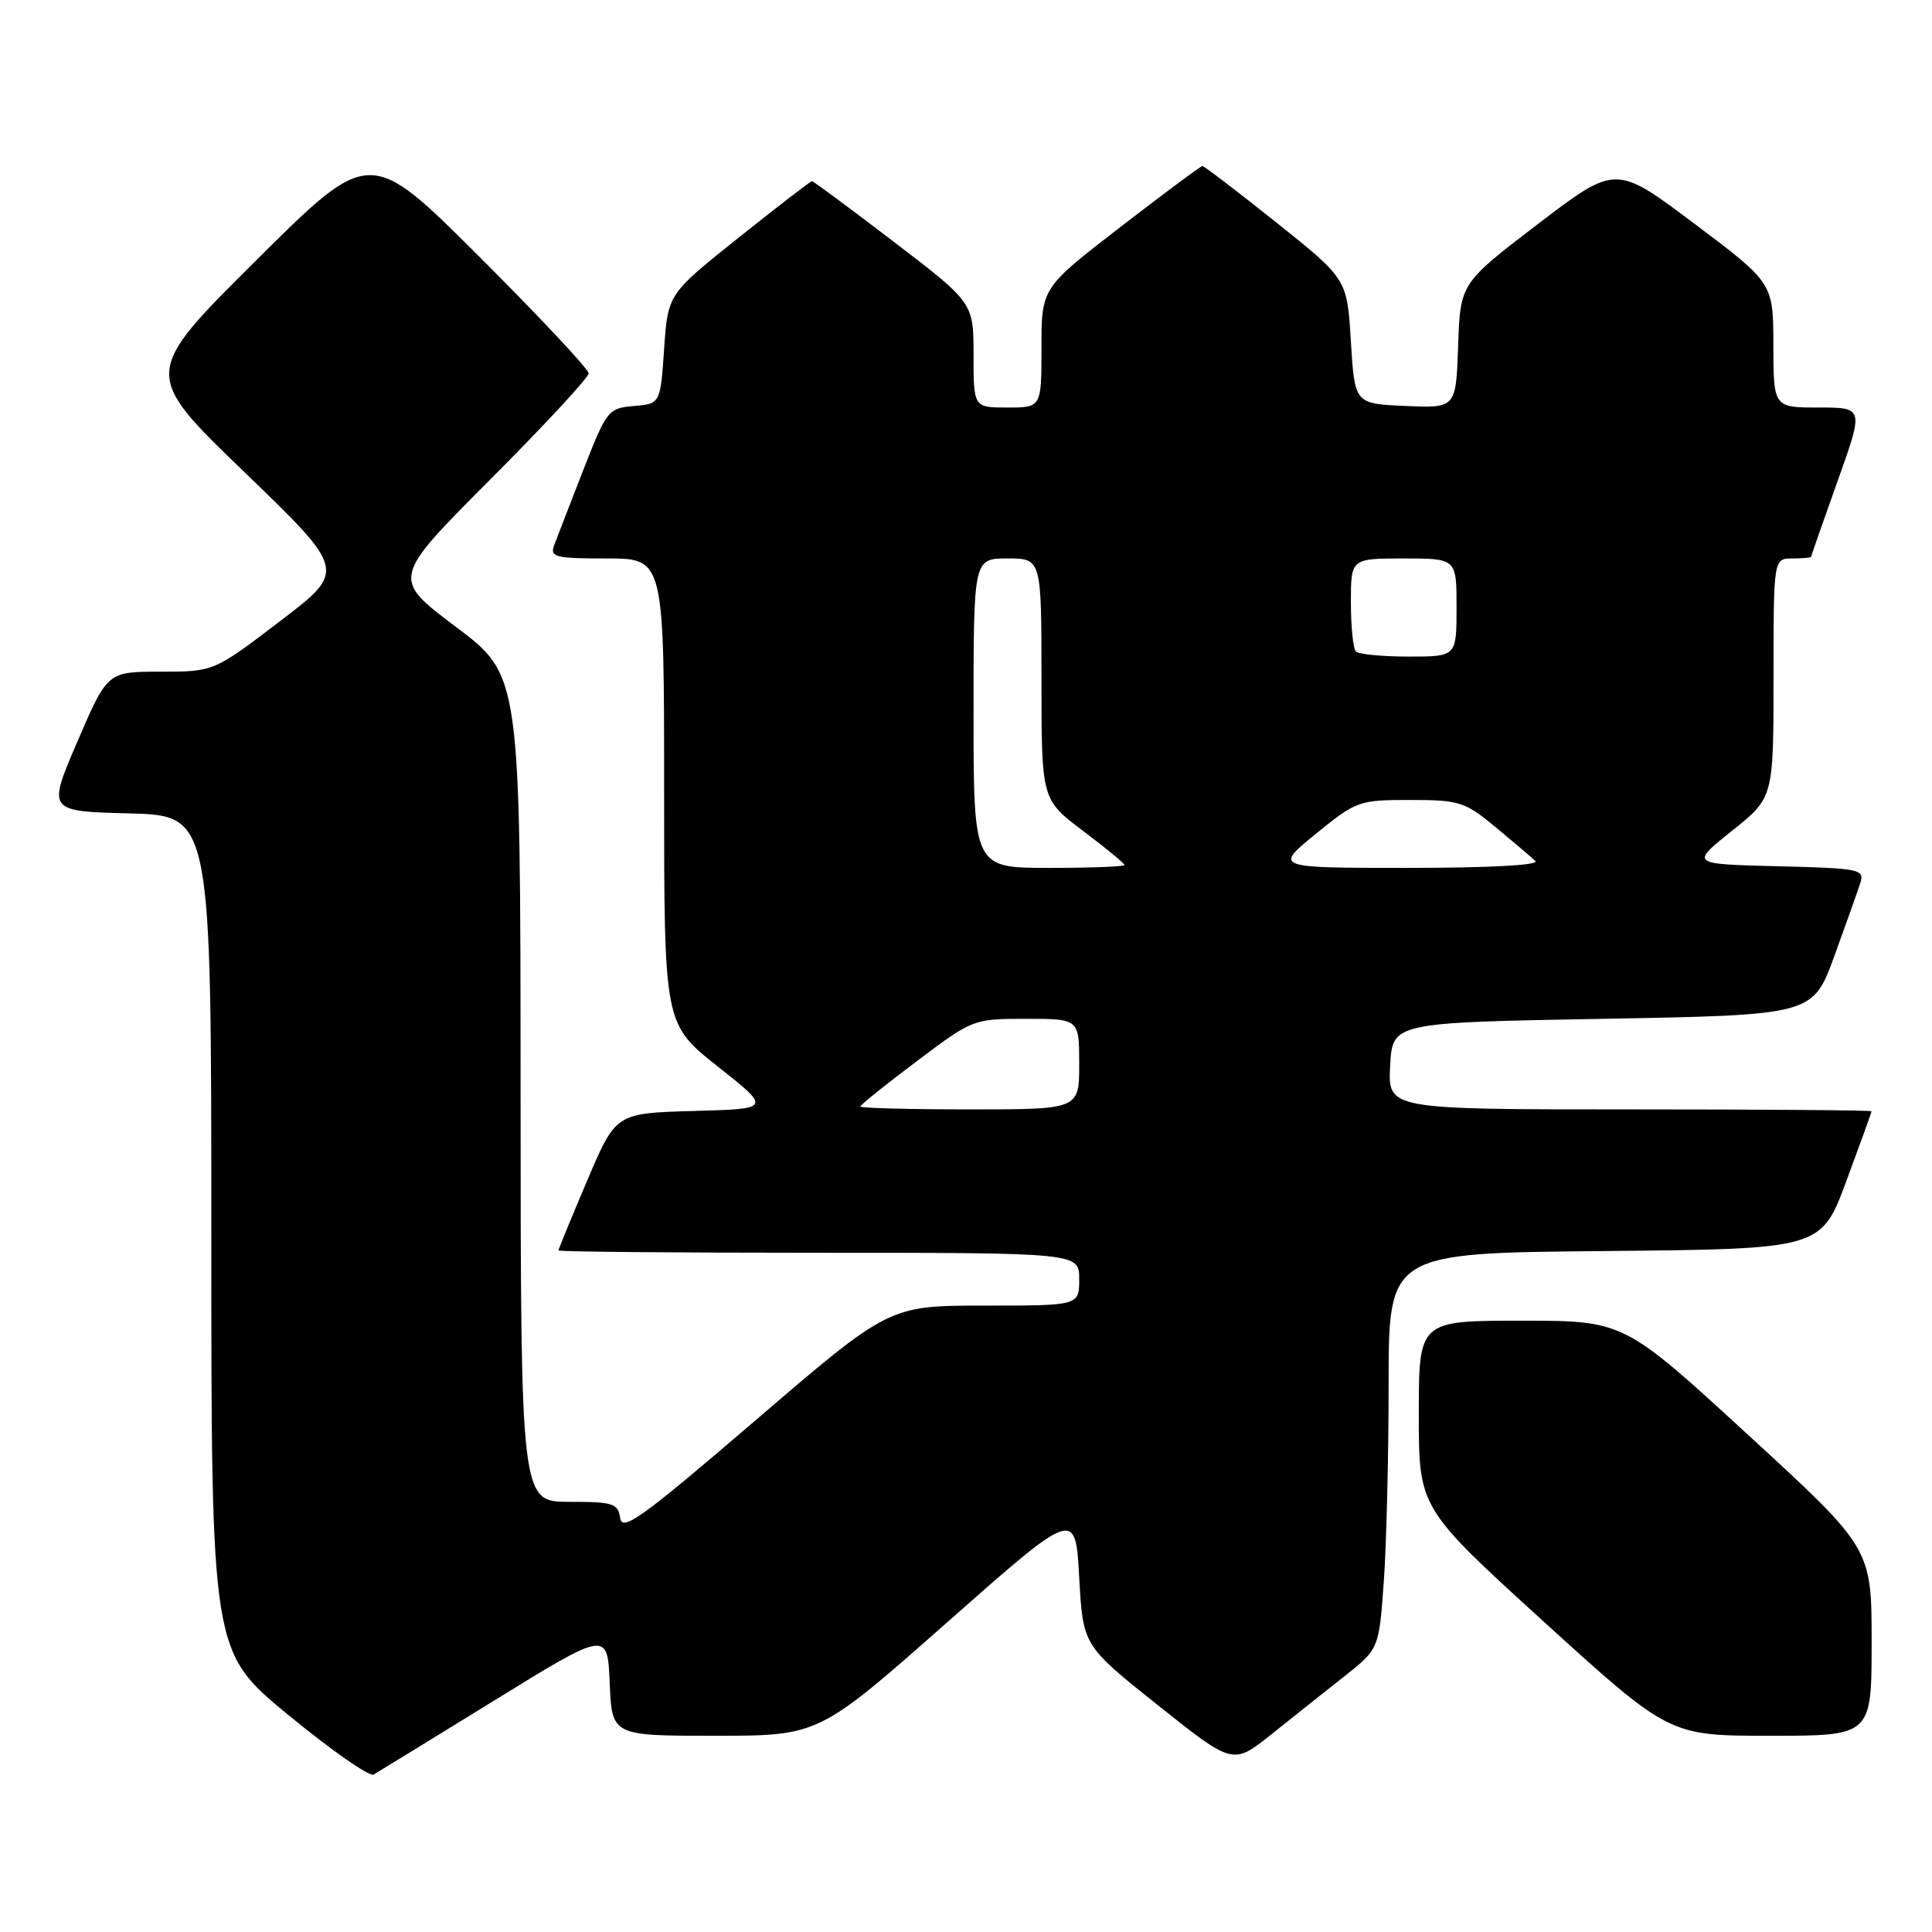 <?xml version="1.0" encoding="UTF-8" standalone="no"?>
<!DOCTYPE svg PUBLIC "-//W3C//DTD SVG 1.1//EN" "http://www.w3.org/Graphics/SVG/1.1/DTD/svg11.dtd" >
<svg xmlns="http://www.w3.org/2000/svg" xmlns:xlink="http://www.w3.org/1999/xlink" version="1.1" viewBox="0 0 256 256">
 <g >
 <path fill="currentColor"
d=" M 65.50 225.32 C 80.50 216.07 80.50 216.07 80.79 223.04 C 81.09 230.00 81.09 230.00 94.79 230.00 C 108.50 229.99 108.50 229.99 125.50 214.97 C 142.50 199.95 142.50 199.95 143.00 209.00 C 143.50 218.04 143.50 218.04 153.44 225.96 C 163.37 233.87 163.37 233.87 168.44 229.83 C 171.22 227.60 175.58 224.14 178.11 222.14 C 182.72 218.50 182.72 218.50 183.36 209.60 C 183.71 204.70 184.00 192.89 184.00 183.36 C 184.00 166.03 184.00 166.03 212.65 165.77 C 241.30 165.50 241.30 165.50 244.65 156.50 C 246.48 151.55 247.99 147.39 247.99 147.25 C 248.00 147.11 233.58 147.00 215.95 147.00 C 183.90 147.00 183.90 147.00 184.20 141.25 C 184.50 135.50 184.50 135.50 212.35 135.00 C 240.21 134.50 240.21 134.50 243.06 126.68 C 244.63 122.38 246.18 118.00 246.51 116.96 C 247.08 115.18 246.38 115.05 235.54 114.78 C 223.97 114.50 223.97 114.50 229.48 110.10 C 235.00 105.70 235.00 105.70 235.00 89.85 C 235.00 74.00 235.00 74.00 237.50 74.00 C 238.88 74.00 240.00 73.89 240.00 73.75 C 240.00 73.61 241.57 69.11 243.49 63.75 C 246.97 54.00 246.97 54.00 240.99 54.00 C 235.00 54.00 235.00 54.00 234.98 45.75 C 234.97 37.50 234.97 37.50 224.53 29.65 C 214.10 21.81 214.10 21.81 203.80 29.67 C 193.50 37.54 193.50 37.54 193.21 45.81 C 192.92 54.09 192.92 54.09 186.21 53.79 C 179.50 53.50 179.50 53.50 179.00 45.23 C 178.50 36.97 178.50 36.97 169.12 29.48 C 163.96 25.37 159.56 22.00 159.33 22.00 C 159.11 22.00 154.22 25.63 148.46 30.08 C 138.00 38.15 138.00 38.15 138.00 46.08 C 138.00 54.00 138.00 54.00 133.50 54.00 C 129.00 54.00 129.00 54.00 129.00 47.06 C 129.00 40.12 129.00 40.12 118.46 32.06 C 112.66 27.63 107.77 24.00 107.59 24.00 C 107.41 24.00 103.04 27.37 97.88 31.48 C 88.50 38.97 88.50 38.97 88.00 46.23 C 87.50 53.50 87.50 53.50 83.99 53.80 C 80.60 54.08 80.39 54.35 77.28 62.30 C 75.52 66.81 73.79 71.29 73.43 72.25 C 72.85 73.82 73.57 74.00 80.39 74.00 C 88.00 74.00 88.00 74.00 88.00 104.84 C 88.00 135.69 88.00 135.69 95.10 141.31 C 102.21 146.93 102.21 146.93 91.91 147.21 C 81.60 147.50 81.60 147.50 77.80 156.44 C 75.71 161.36 74.00 165.53 74.00 165.69 C 74.00 165.86 89.53 166.00 108.50 166.00 C 143.00 166.00 143.00 166.00 143.00 169.50 C 143.00 173.00 143.00 173.00 130.41 173.00 C 117.82 173.00 117.82 173.00 100.16 188.16 C 85.09 201.09 82.45 203.00 82.18 201.16 C 81.89 199.20 81.26 199.00 75.43 199.00 C 69.00 199.00 69.00 199.00 68.98 144.25 C 68.96 89.50 68.96 89.50 60.42 83.07 C 51.88 76.65 51.88 76.65 64.94 63.56 C 72.12 56.36 78.00 50.02 78.00 49.47 C 78.00 48.92 71.47 41.96 63.50 34.00 C 49.00 19.53 49.00 19.53 33.93 34.51 C 18.85 49.50 18.85 49.50 32.38 62.55 C 45.90 75.60 45.90 75.60 37.12 82.30 C 28.33 89.00 28.33 89.00 21.29 89.00 C 14.24 89.00 14.24 89.00 10.26 98.25 C 6.28 107.50 6.28 107.50 17.14 107.78 C 28.00 108.07 28.00 108.07 28.00 163.46 C 28.00 218.86 28.00 218.86 38.25 227.28 C 43.89 231.92 48.95 235.45 49.50 235.14 C 50.05 234.82 57.25 230.41 65.50 225.32 Z  M 248.00 217.58 C 248.00 205.15 248.00 205.15 231.58 190.08 C 215.16 175.00 215.16 175.00 201.58 175.00 C 188.00 175.00 188.00 175.00 188.00 187.41 C 188.00 199.81 188.00 199.81 204.59 214.91 C 221.19 230.00 221.19 230.00 234.59 230.00 C 248.00 230.00 248.00 230.00 248.00 217.58 Z  M 114.00 146.62 C 114.00 146.41 117.36 143.71 121.47 140.62 C 128.89 135.03 128.98 135.00 135.97 135.00 C 143.00 135.00 143.00 135.00 143.00 141.00 C 143.00 147.00 143.00 147.00 128.50 147.00 C 120.53 147.00 114.00 146.83 114.00 146.62 Z  M 129.00 94.50 C 129.00 74.00 129.00 74.00 133.50 74.00 C 138.00 74.00 138.00 74.00 138.00 89.97 C 138.00 105.94 138.00 105.94 143.50 110.09 C 146.53 112.37 149.00 114.41 149.00 114.62 C 149.00 114.83 144.50 115.00 139.00 115.00 C 129.00 115.00 129.00 115.00 129.00 94.50 Z  M 174.34 110.50 C 179.71 106.13 180.06 106.00 186.84 106.00 C 193.37 106.00 194.09 106.23 198.16 109.59 C 200.54 111.57 202.93 113.59 203.45 114.09 C 204.02 114.64 197.28 115.00 186.61 115.00 C 168.82 115.00 168.82 115.00 174.34 110.50 Z  M 179.67 86.33 C 179.30 85.97 179.00 83.04 179.00 79.83 C 179.00 74.00 179.00 74.00 186.00 74.00 C 193.00 74.00 193.00 74.00 193.00 80.50 C 193.00 87.00 193.00 87.00 186.67 87.00 C 183.18 87.00 180.03 86.70 179.67 86.33 Z "/>
</g>
</svg>